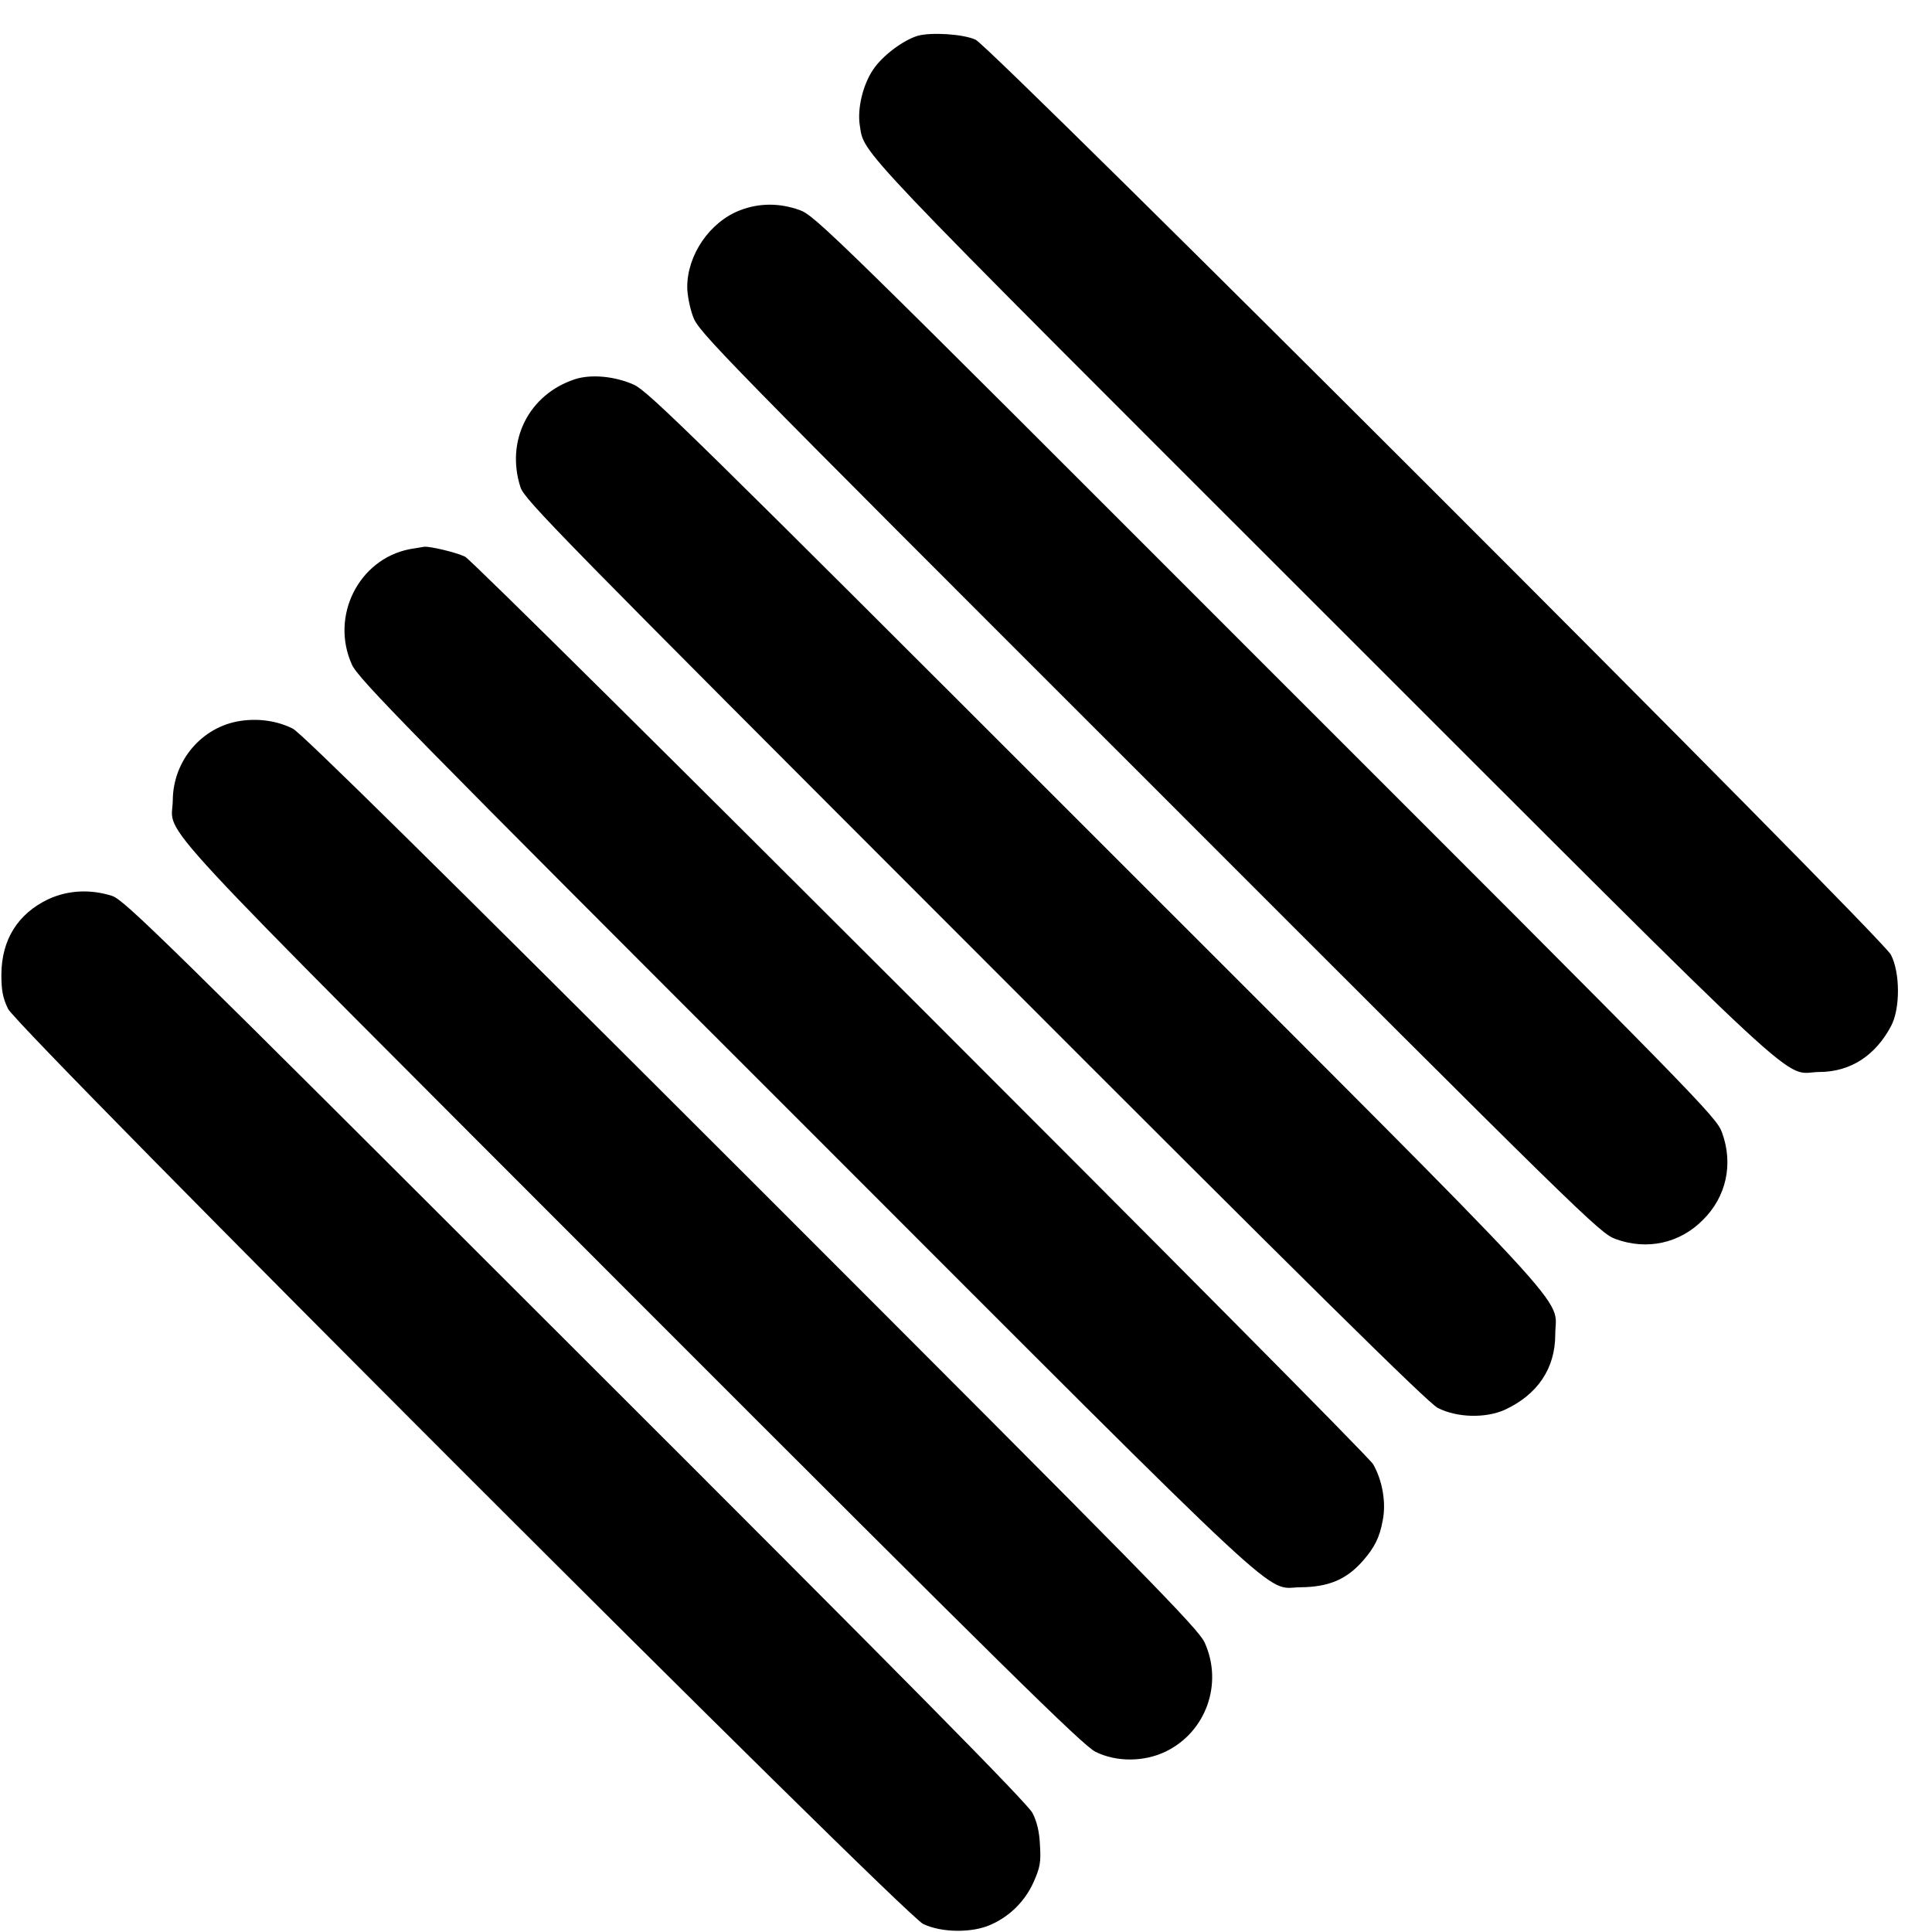 <?xml version="1.0" standalone="no"?>
<!DOCTYPE svg PUBLIC "-//W3C//DTD SVG 20010904//EN"
 "http://www.w3.org/TR/2001/REC-SVG-20010904/DTD/svg10.dtd">
<svg version="1.0" xmlns="http://www.w3.org/2000/svg"
 width="700pt" height="700pt" viewBox="0 0 700 700"
 preserveAspectRatio="xMidYMid meet">
<g transform="translate(0,700) scale(0.1,-0.1)"
fill="#000000" stroke="none">
<path d="M3324 6870 c-54 -17 -128 -73 -161 -123 -37 -55 -57 -141 -48 -200
18 -109 -47 -40 1678 -1764 1809 -1808 1659 -1669 1798 -1667 113 0 204 59
261 167 33 62 33 193 -1 258 -32 64 -3258 3288 -3316 3315 -45 21 -163 28
-211 14z"/>
<path d="M2681 6238 c-109 -42 -191 -161 -191 -278 0 -27 9 -75 21 -107 20
-56 83 -120 1653 -1689 1569 -1570 1633 -1633 1689 -1653 114 -42 233 -16 317
69 85 84 111 203 69 317 -20 56 -83 120 -1653 1689 -1569 1570 -1633 1633
-1689 1653 -73 26 -146 26 -216 -1z"/>
<path d="M2083 5626 c-167 -55 -252 -223 -197 -392 15 -45 144 -176 1647
-1680 1203 -1205 1642 -1638 1676 -1655 70 -36 174 -38 243 -7 119 55 183 150
183 273 0 145 131 3 -1668 1802 -1453 1453 -1618 1615 -1670 1639 -69 31 -155
39 -214 20z"/>
<path d="M1483 5010 c-184 -37 -287 -243 -208 -418 23 -51 197 -229 1643
-1674 1791 -1792 1660 -1670 1794 -1669 102 1 167 28 227 97 41 47 60 84 71
146 13 65 -2 146 -35 203 -30 50 -3249 3268 -3290 3288 -30 15 -126 38 -148
36 -7 -1 -31 -5 -54 -9z"/>
<path d="M871 4388 c-139 -21 -244 -143 -245 -288 -2 -137 -139 11 1663 -1793
1352 -1353 1635 -1632 1680 -1654 76 -38 177 -37 255 1 146 71 208 246 141
394 -23 51 -197 228 -1643 1674 -1152 1151 -1630 1622 -1661 1638 -56 28 -123
38 -190 28z"/>
<path d="M175 3742 c-111 -53 -169 -147 -170 -272 0 -59 5 -85 24 -125 37 -75
3243 -3281 3316 -3316 67 -32 179 -33 246 -2 69 31 123 85 154 154 23 52 27
71 23 133 -2 49 -11 86 -27 117 -17 34 -450 473 -1655 1676 -1504 1503 -1635
1632 -1680 1647 -78 25 -160 21 -231 -12z"/>
</g>
</svg>
